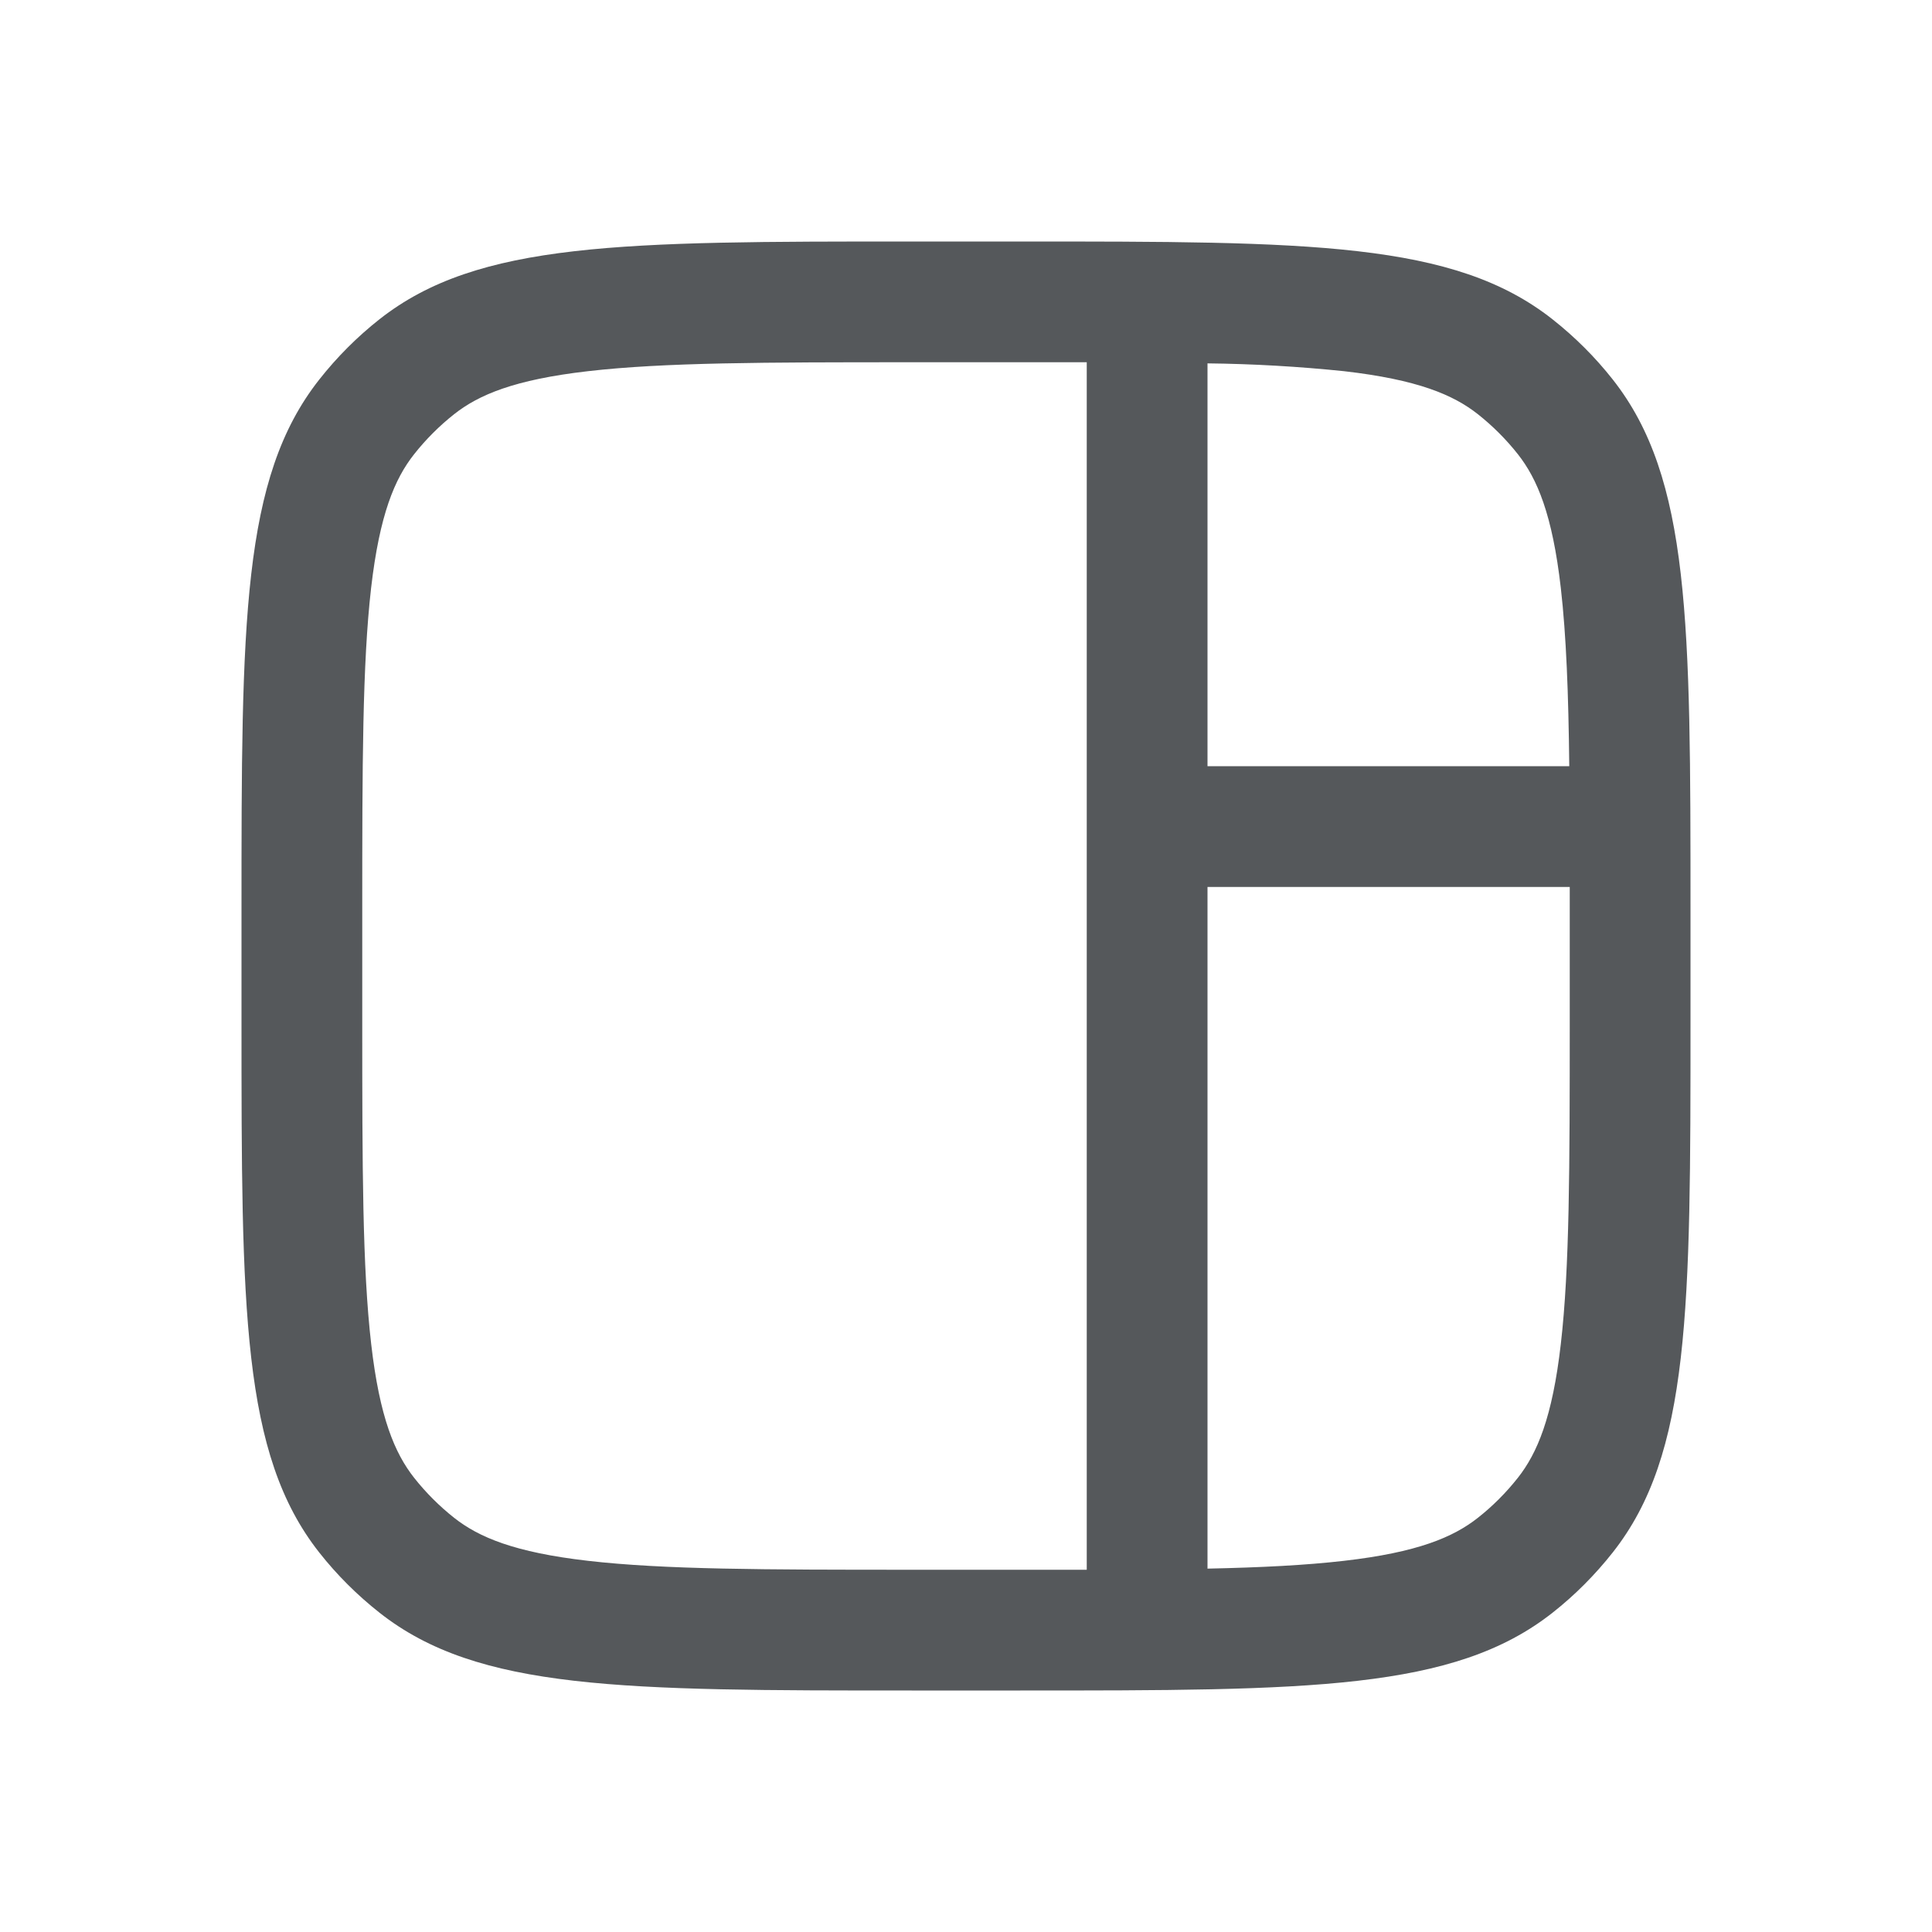<svg width="24" height="24" viewBox="0 0 24 24" fill="none" xmlns="http://www.w3.org/2000/svg">
<path fill-rule="evenodd" clip-rule="evenodd" d="M3 11.325C3 7.735 3 5.94 3.966 4.715C4.185 4.437 4.436 4.185 4.714 3.966C5.94 3 7.734 3 11.325 3H12.675C16.265 3 18.061 3 19.285 3.966C19.564 4.186 19.815 4.436 20.034 4.714C21 5.94 21 7.734 21 11.325V12.675C21 16.265 21 18.061 20.034 19.285C19.814 19.564 19.564 19.815 19.286 20.034C18.06 21 16.266 21 12.675 21H11.325C7.735 21 5.94 21 4.715 20.034C4.437 19.815 4.185 19.564 3.966 19.286C3 18.06 3 16.266 3 12.675V11.325ZM11.325 4.5H13.5V19.5H11.325C9.495 19.5 8.249 19.498 7.304 19.389C6.39 19.284 5.948 19.096 5.643 18.856C5.458 18.71 5.29 18.542 5.144 18.357C4.904 18.052 4.716 17.61 4.611 16.696C4.502 15.751 4.5 14.506 4.5 12.675V11.325C4.5 9.495 4.502 8.249 4.61 7.304C4.716 6.39 4.903 5.948 5.144 5.643C5.29 5.458 5.458 5.29 5.643 5.144C5.948 4.904 6.39 4.716 7.304 4.611C8.249 4.502 9.494 4.5 11.325 4.5ZM15 19.486C15.666 19.472 16.22 19.444 16.696 19.389C17.61 19.284 18.052 19.096 18.357 18.856C18.543 18.71 18.71 18.542 18.856 18.357C19.096 18.052 19.284 17.61 19.389 16.696C19.498 15.751 19.5 14.506 19.5 12.675V11.018H15V19.486ZM19.494 9.518C19.484 8.614 19.457 7.899 19.389 7.304C19.284 6.39 19.096 5.948 18.856 5.643C18.71 5.458 18.542 5.29 18.357 5.144C18.052 4.904 17.61 4.716 16.696 4.611C16.132 4.553 15.566 4.52 15 4.514V9.518H19.494Z" fill="#0D1216" fill-opacity="0.7"/>
</svg>
